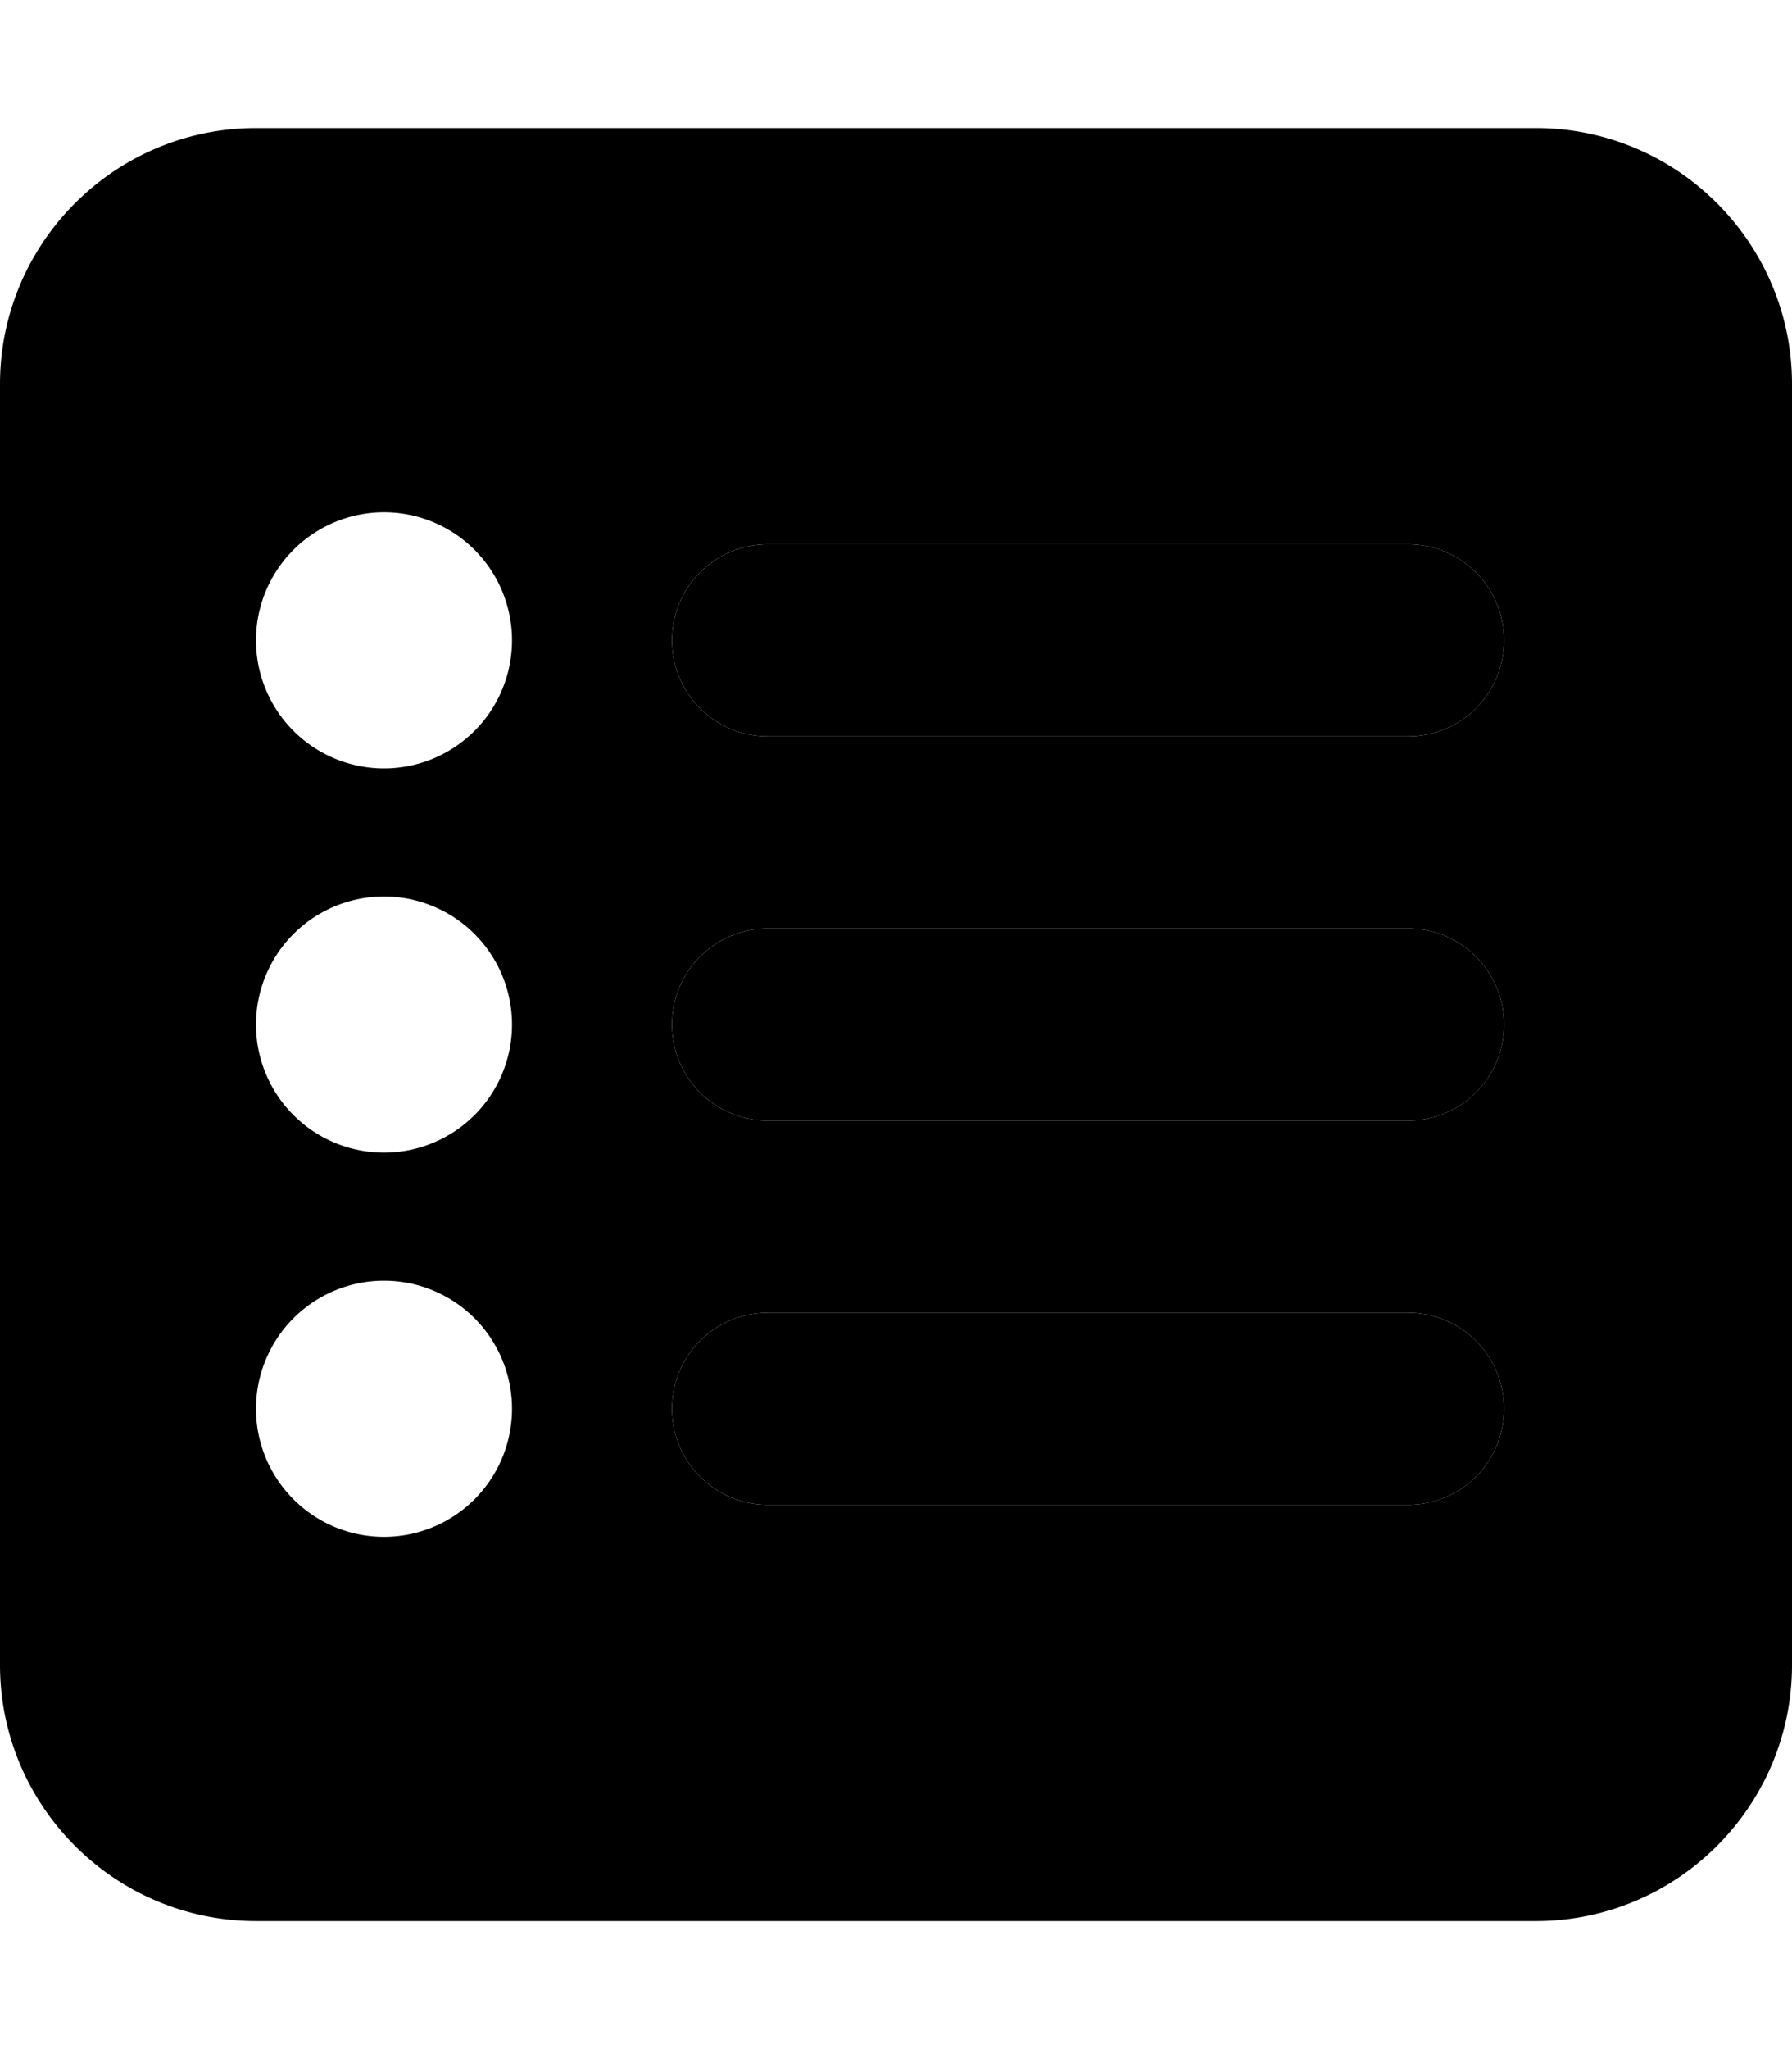 <svg xmlns="http://www.w3.org/2000/svg" viewBox="0 0 448 512"><path class="pr-icon-duotone-secondary" d="M0 96C0 60.7 28.7 32 64 32l320 0c35.3 0 64 28.7 64 64l0 320c0 35.3-28.7 64-64 64L64 480c-35.3 0-64-28.7-64-64L0 96zm64 64a32 32 0 1 0 64 0 32 32 0 1 0 -64 0zm0 96a32 32 0 1 0 64 0 32 32 0 1 0 -64 0zm0 96a32 32 0 1 0 64 0 32 32 0 1 0 -64 0zM168 160c0 13.3 10.7 24 24 24l160 0c13.3 0 24-10.7 24-24s-10.7-24-24-24l-160 0c-13.3 0-24 10.7-24 24zm0 96c0 13.3 10.7 24 24 24l160 0c13.3 0 24-10.7 24-24s-10.7-24-24-24l-160 0c-13.3 0-24 10.7-24 24zm0 96c0 13.3 10.7 24 24 24l160 0c13.3 0 24-10.7 24-24s-10.7-24-24-24l-160 0c-13.3 0-24 10.7-24 24z"/><path class="pr-icon-duotone-primary" d="M168 160c0-13.3 10.7-24 24-24l160 0c13.3 0 24 10.7 24 24s-10.7 24-24 24l-160 0c-13.3 0-24-10.7-24-24zm0 192c0-13.3 10.7-24 24-24l160 0c13.3 0 24 10.7 24 24s-10.7 24-24 24l-160 0c-13.3 0-24-10.7-24-24zm24-120l160 0c13.3 0 24 10.7 24 24s-10.7 24-24 24l-160 0c-13.3 0-24-10.7-24-24s10.7-24 24-24z"/></svg>